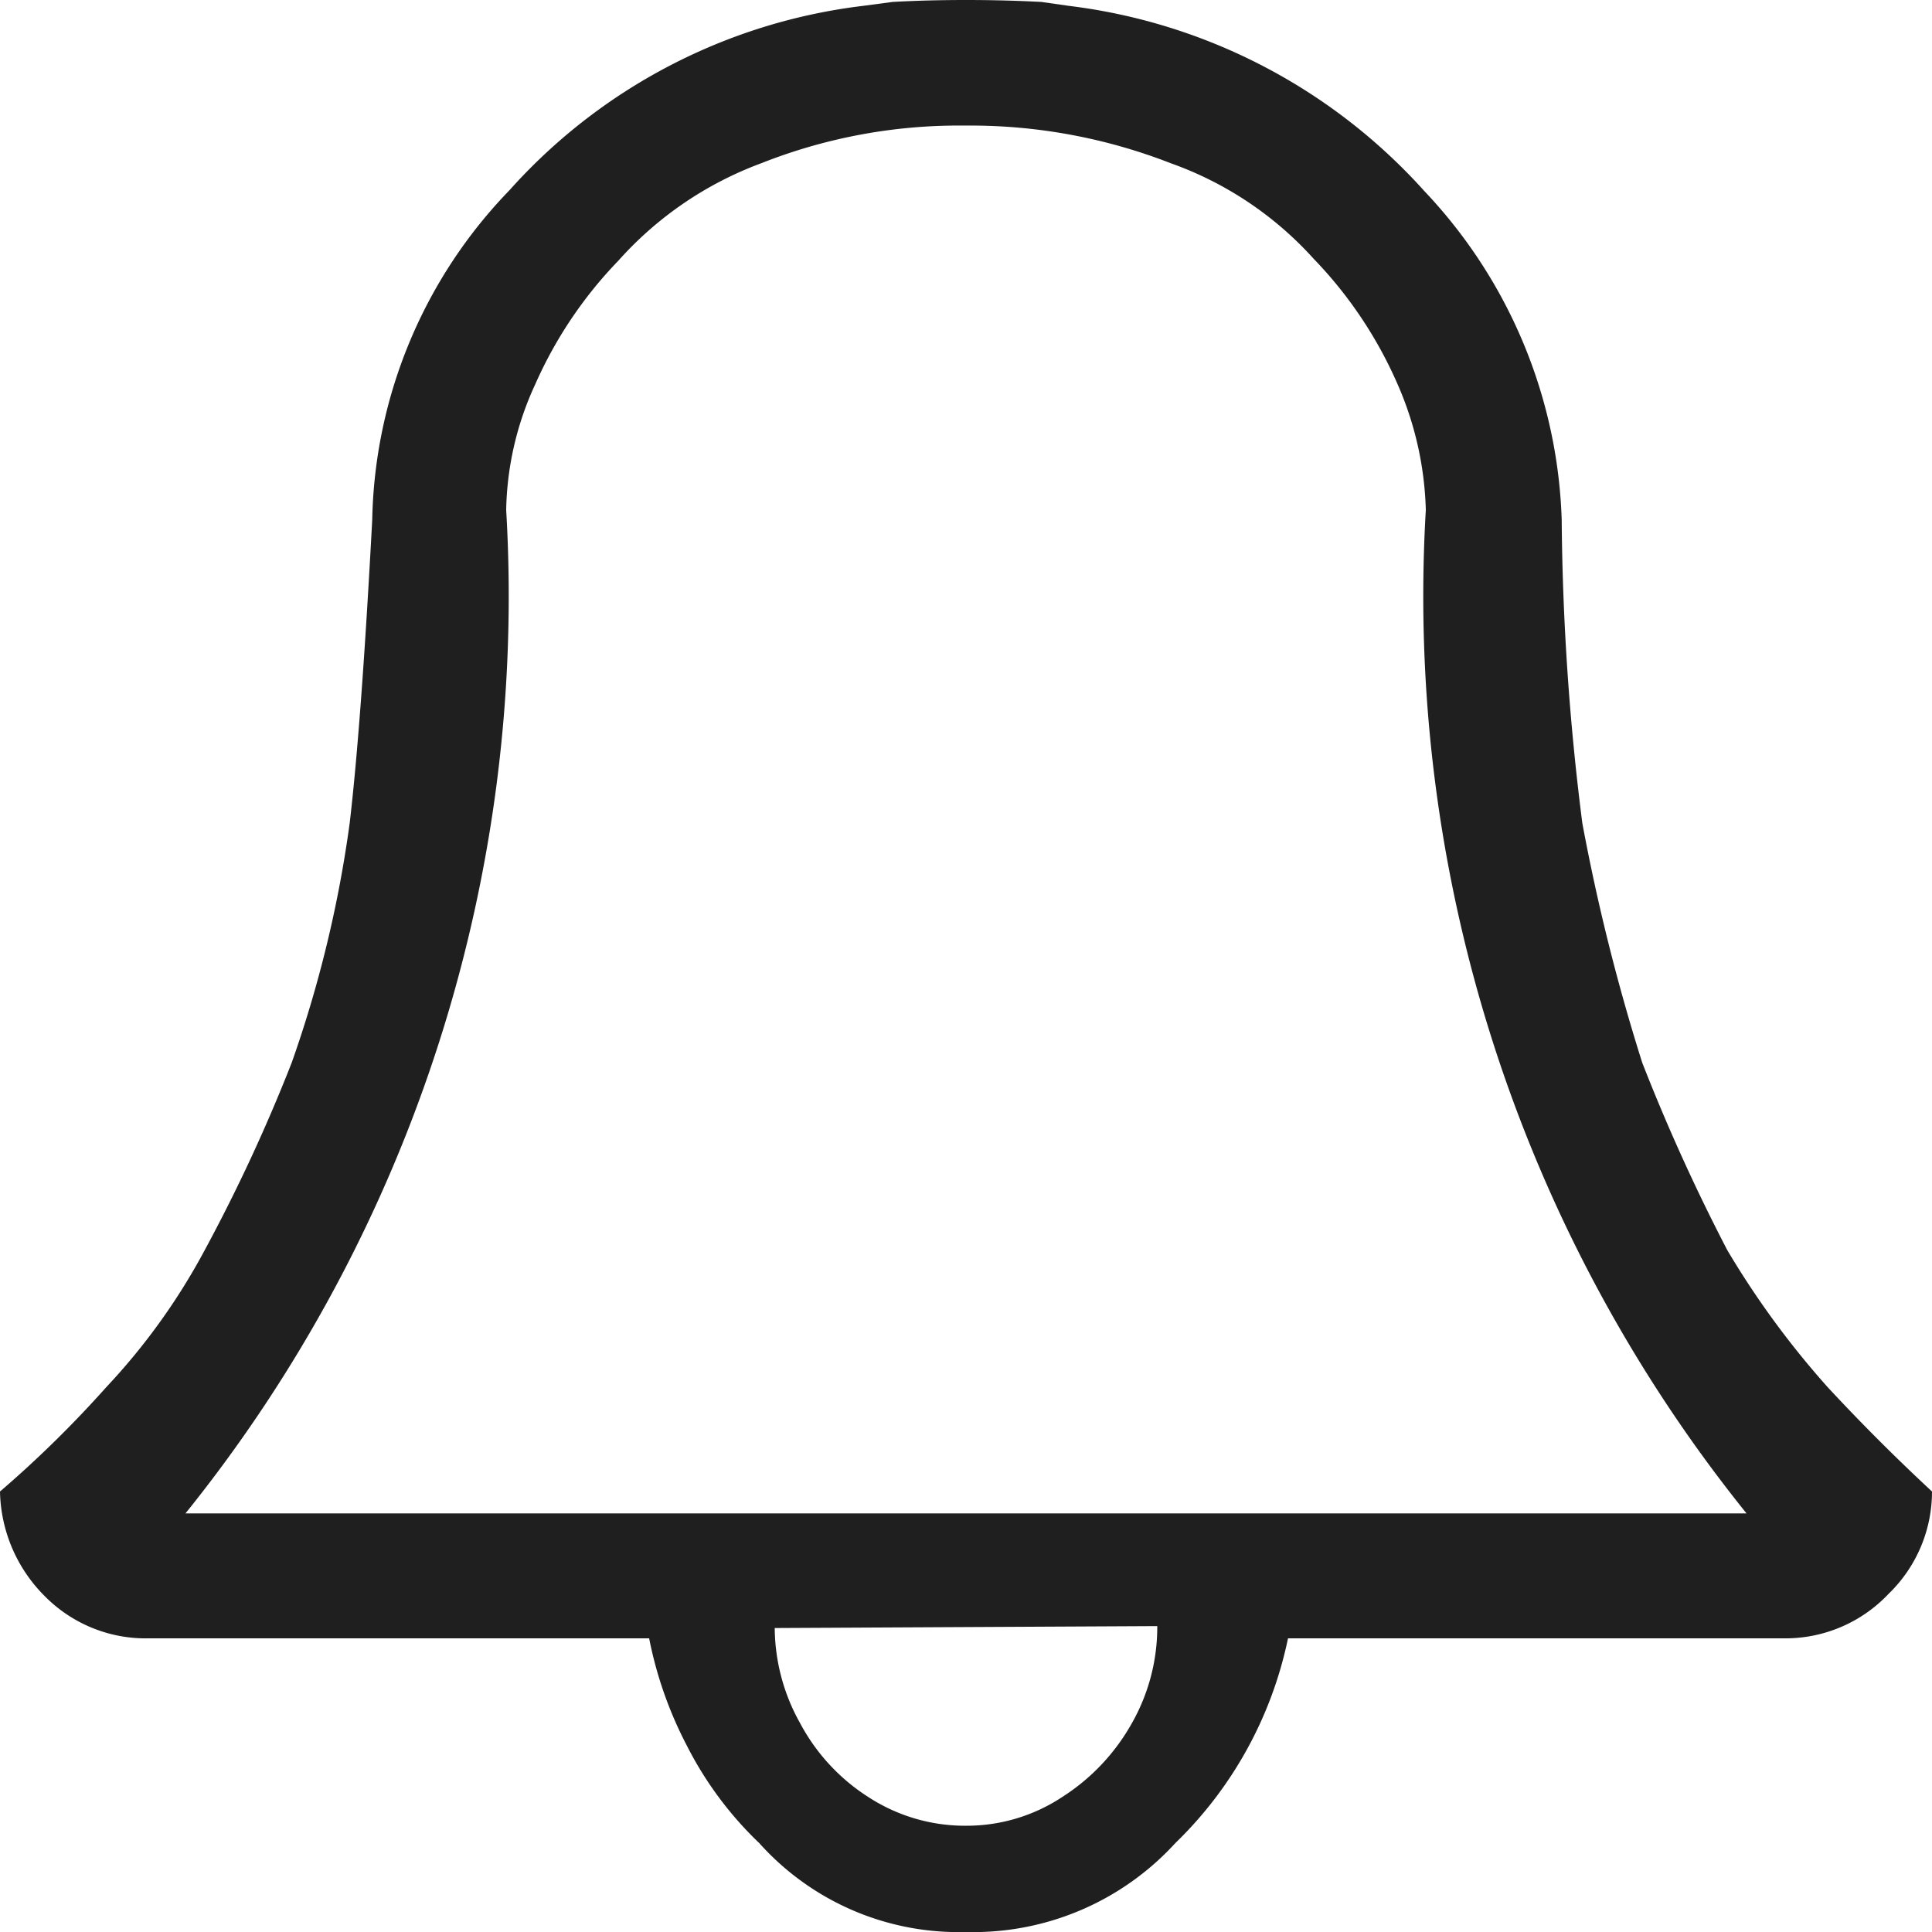 <svg xmlns="http://www.w3.org/2000/svg" width="12" height="12" viewBox="0 0 12 12">
  <path id="_0xffb1" data-name="0xffb1" d="M5.352-1.584a5.447,5.447,0,0,1-.624-.852A11.931,11.931,0,0,1,4.2-3.6a12.5,12.5,0,0,1-.372-1.488A15.793,15.793,0,0,1,3.7-6.972a3.111,3.111,0,0,0-.852-2.04A3.547,3.547,0,0,0,.636-10.164l-.168-.024Q.24-10.2,0-10.2t-.456.012l-.18.024a3.509,3.509,0,0,0-2.2,1.146,3.025,3.025,0,0,0-.852,2.046Q-3.756-5.7-3.828-5.088A7.484,7.484,0,0,1-4.188-3.6a10.539,10.539,0,0,1-.54,1.164,3.985,3.985,0,0,1-.612.852A6.952,6.952,0,0,1-6-.936a.942.942,0,0,0,.276.648.881.881,0,0,0,.648.264h3.108a2.462,2.462,0,0,0,.234.666,2.235,2.235,0,0,0,.45.606A1.662,1.662,0,0,0,0,1.8a1.7,1.7,0,0,0,1.3-.552A2.466,2.466,0,0,0,2-.024H5.076A.881.881,0,0,0,5.73-.3.883.883,0,0,0,6-.936Q5.664-1.248,5.352-1.584ZM0,1.14A1.1,1.1,0,0,1-.6.966,1.229,1.229,0,0,1-1.032.5a1.221,1.221,0,0,1-.156-.588L1.188-.1A1.21,1.21,0,0,1,1.032.5,1.291,1.291,0,0,1,.6.96,1.077,1.077,0,0,1,0,1.14ZM-4.848-.8A9.085,9.085,0,0,0-2.856-7.032a1.932,1.932,0,0,1,.18-.78A2.634,2.634,0,0,1-2.16-8.58a2.223,2.223,0,0,1,.888-.606A3.333,3.333,0,0,1-.006-9.42a3.425,3.425,0,0,1,1.278.234,2.175,2.175,0,0,1,.888.594,2.634,2.634,0,0,1,.516.768,2.078,2.078,0,0,1,.18.792A9.085,9.085,0,0,0,4.848-.8Z" transform="translate(6 10.2)" fill="#1f1f1f"/>
</svg>
